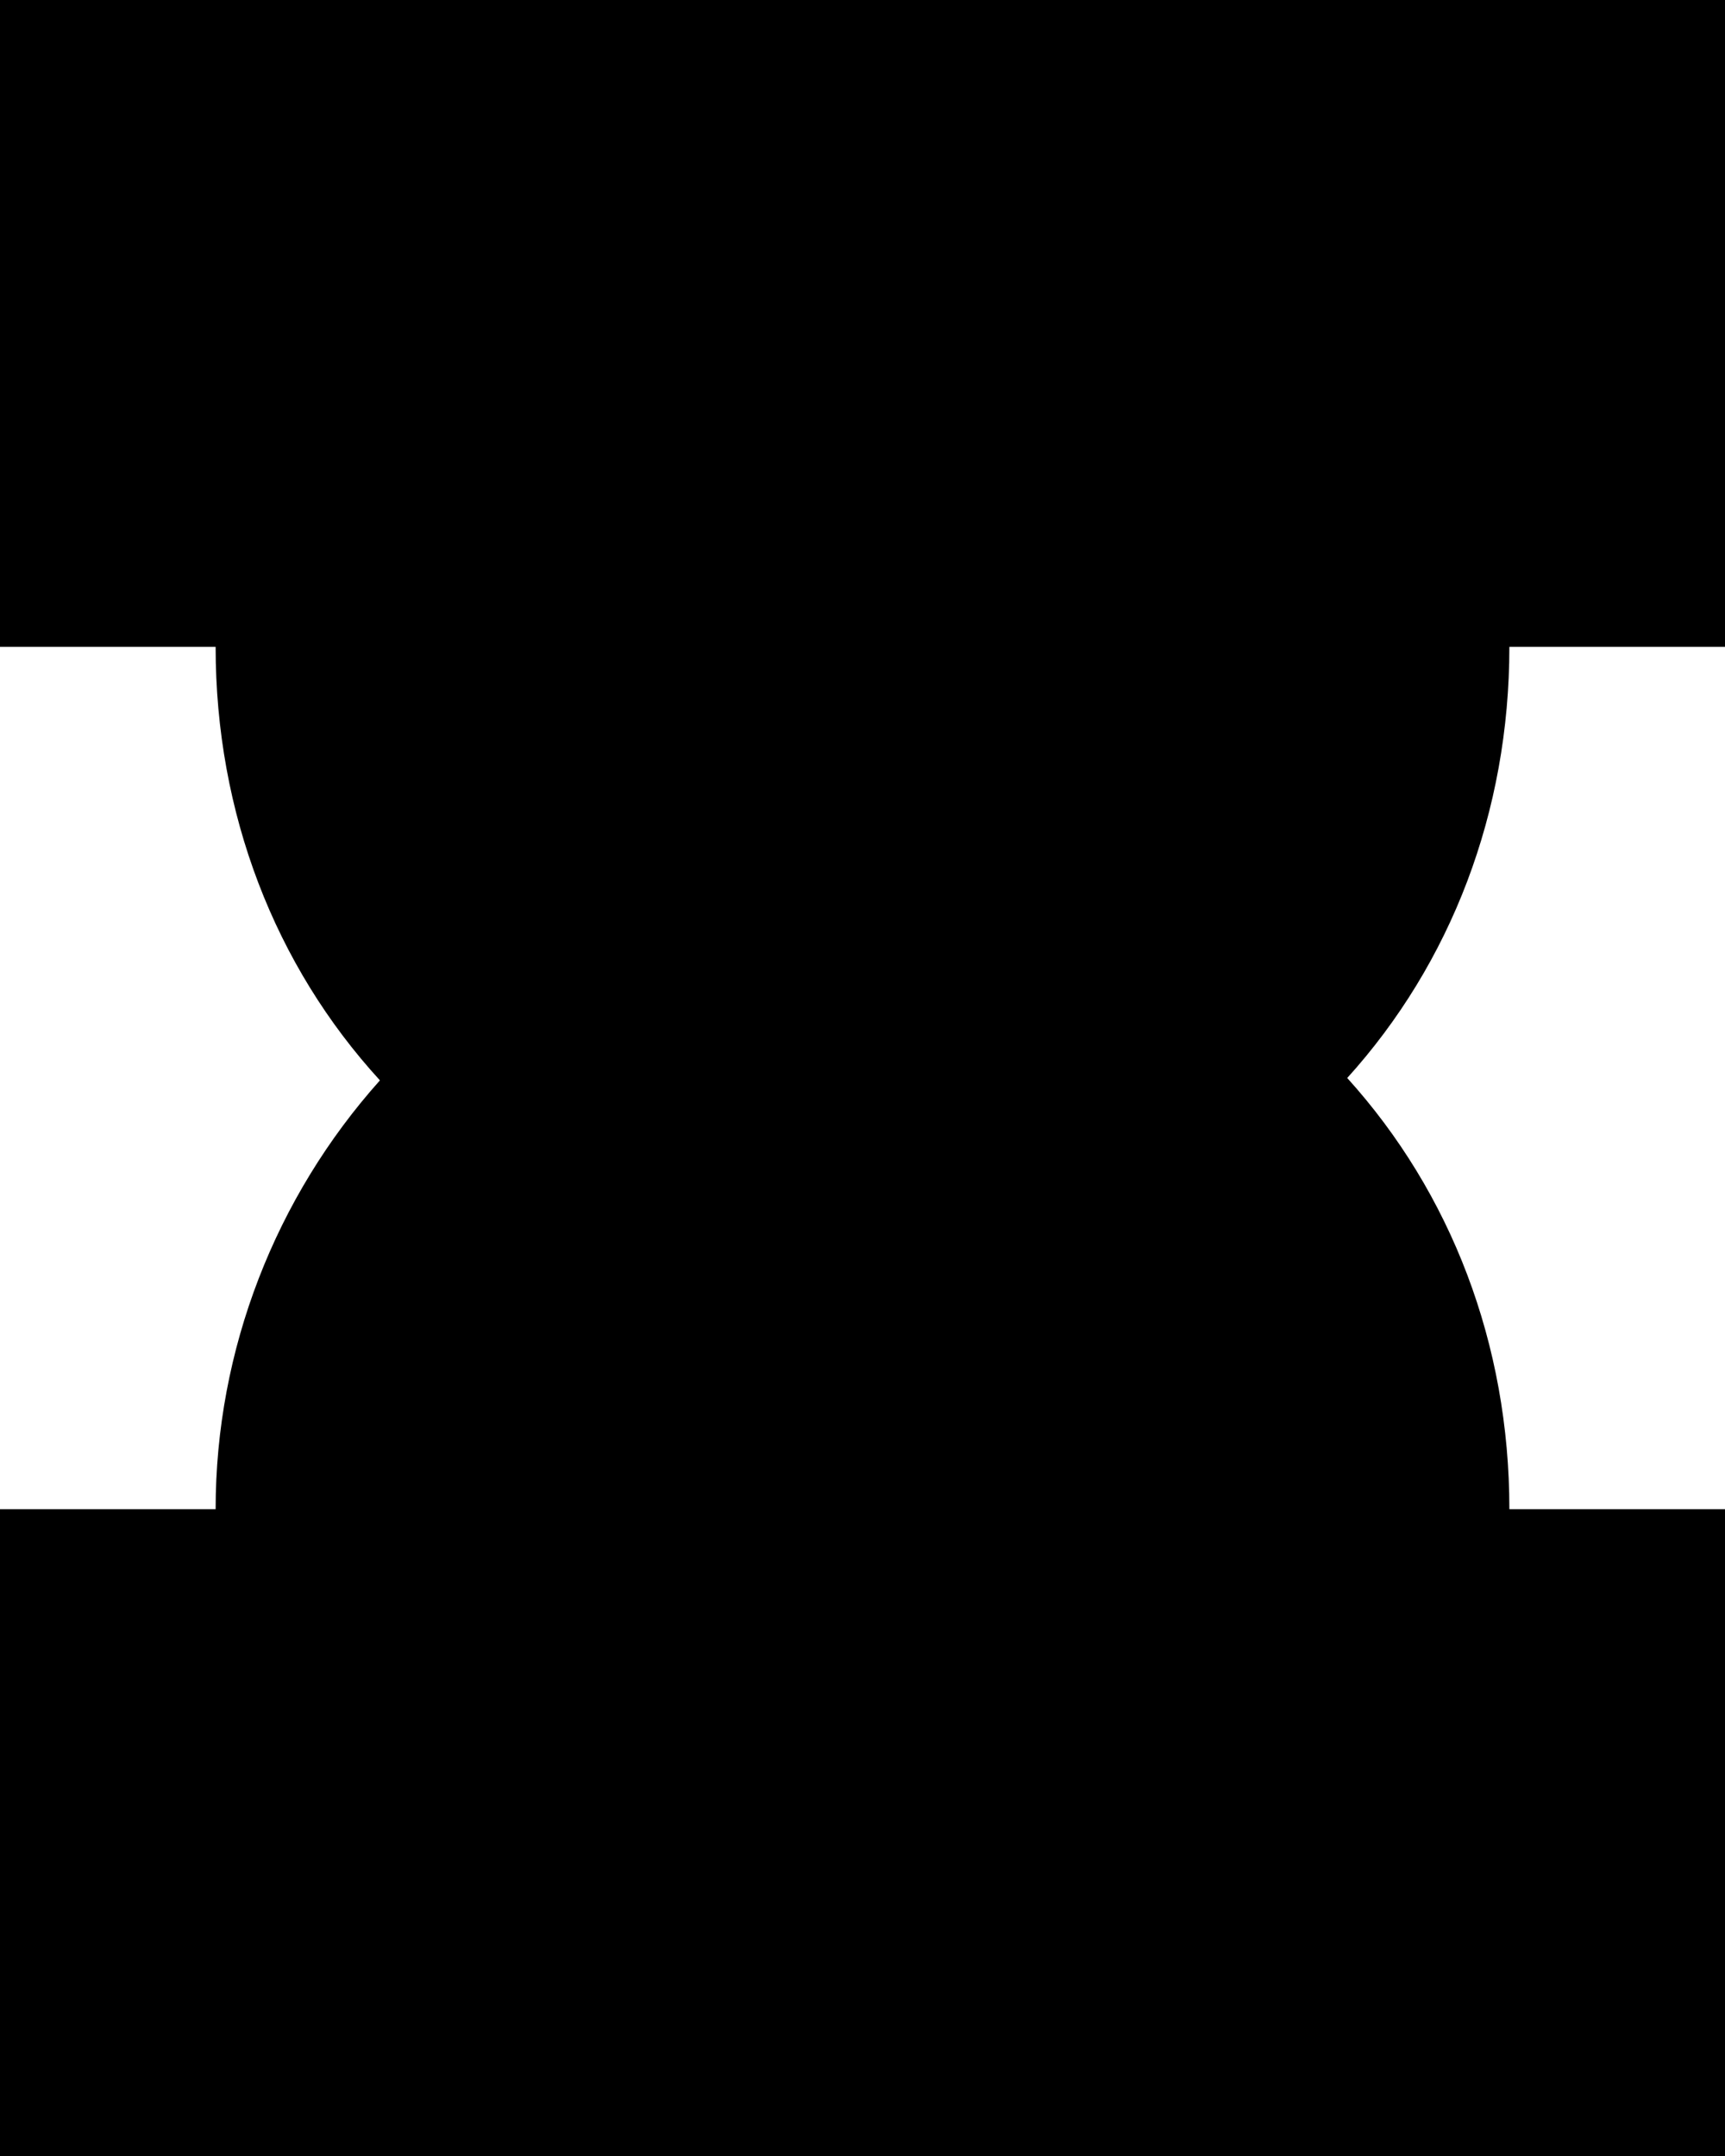 <?xml version="1.0" encoding="iso-8859-1"?>
<!-- Generator: Adobe Illustrator 21.1.0, SVG Export Plug-In . SVG Version: 6.00 Build 0)  -->
<svg version="1.1" id="Layer_1" xmlns="http://www.w3.org/2000/svg" xmlns:xlink="http://www.w3.org/1999/xlink" x="0px" y="0px"
	 viewBox="0 0 8 10" enable-background="new 0 0 8 10" xml:space="preserve">
<path d="M8,0H7H1H0v1v1v1h1c0,0.773,0.275,1.479,0.762,2.011C1.279,5.551,1,6.258,1,7H0v1v1v1h1h6h1V9V8V7H7
	c0-0.767-0.271-1.468-0.752-2C6.729,4.468,7,3.767,7,3h1V2V1V0L8,0z"/>
</svg>
